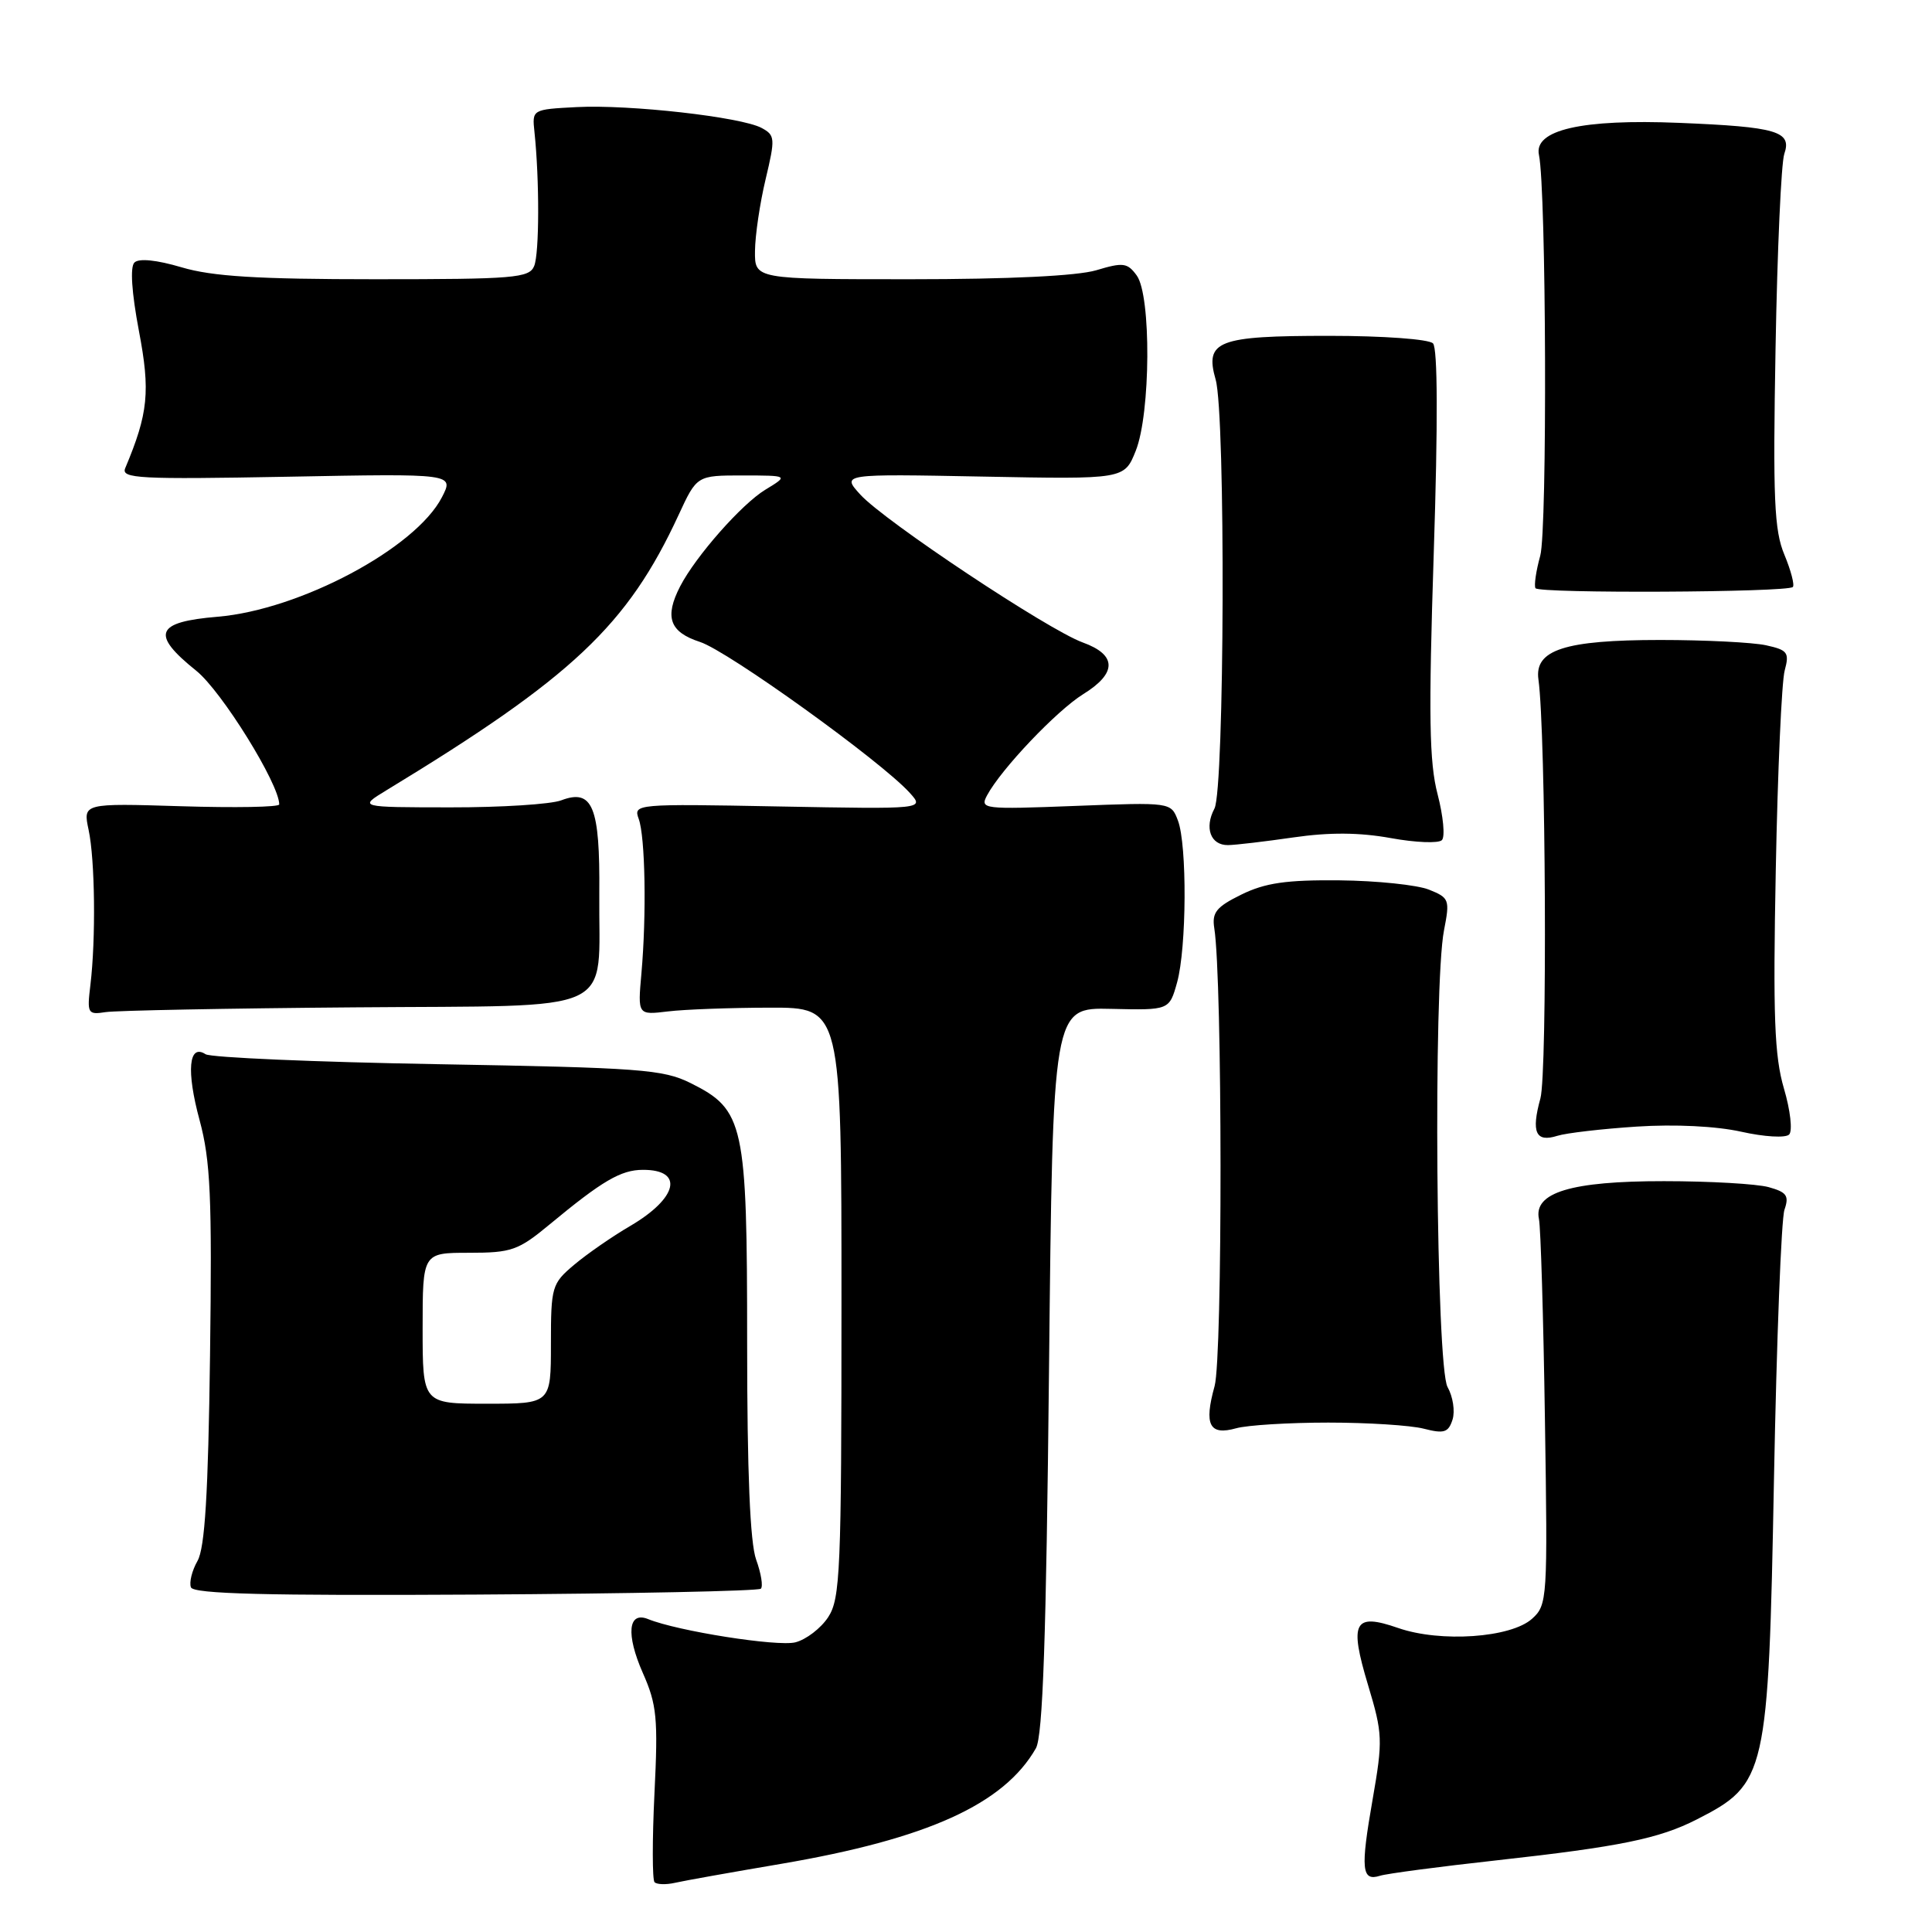 <?xml version="1.0" encoding="UTF-8" standalone="no"?>
<!DOCTYPE svg PUBLIC "-//W3C//DTD SVG 1.1//EN" "http://www.w3.org/Graphics/SVG/1.1/DTD/svg11.dtd" >
<svg xmlns="http://www.w3.org/2000/svg" xmlns:xlink="http://www.w3.org/1999/xlink" version="1.1" viewBox="0 0 256 256">
 <g >
 <path fill="currentColor"
d=" M 103.50 246.97 C 122.89 243.66 133.02 239.07 137.26 231.66 C 138.18 230.06 138.63 217.03 139.00 181.50 C 139.50 133.50 139.50 133.50 147.22 133.68 C 154.94 133.86 154.94 133.86 155.97 130.18 C 157.24 125.60 157.31 111.95 156.08 108.72 C 155.16 106.30 155.16 106.30 142.47 106.79 C 130.26 107.26 129.82 107.21 130.79 105.39 C 132.66 101.90 140.03 94.15 143.53 91.98 C 148.03 89.20 148.01 86.77 143.47 85.13 C 138.87 83.46 117.22 69.07 114.00 65.54 C 111.50 62.79 111.50 62.79 130.24 63.15 C 148.98 63.51 148.98 63.51 150.49 59.74 C 152.47 54.79 152.56 39.15 150.62 36.50 C 149.39 34.81 148.81 34.74 145.26 35.81 C 142.72 36.56 133.74 37.00 120.63 37.00 C 100.00 37.00 100.00 37.00 100.04 33.25 C 100.06 31.19 100.69 26.91 101.45 23.74 C 102.74 18.32 102.71 17.92 100.91 16.95 C 98.19 15.50 83.43 13.83 76.42 14.19 C 70.50 14.50 70.50 14.50 70.82 17.50 C 71.49 23.85 71.47 33.58 70.78 35.25 C 70.13 36.84 68.15 37.00 49.71 37.00 C 34.10 37.00 28.13 36.63 24.06 35.42 C 20.75 34.44 18.40 34.20 17.81 34.79 C 17.22 35.38 17.45 38.77 18.40 43.81 C 19.94 51.88 19.65 54.76 16.59 62.04 C 16.02 63.41 18.44 63.53 38.06 63.17 C 60.18 62.75 60.18 62.75 58.55 65.90 C 55.06 72.65 39.75 80.80 28.85 81.72 C 20.57 82.41 19.94 84.01 26.02 88.89 C 29.38 91.60 37.00 103.88 37.00 106.59 C 37.00 106.95 31.15 107.05 23.99 106.83 C 10.99 106.43 10.99 106.43 11.74 109.96 C 12.59 113.92 12.71 124.41 11.98 130.50 C 11.52 134.30 11.62 134.48 14.00 134.11 C 15.38 133.90 30.20 133.61 46.94 133.48 C 82.55 133.18 79.27 134.71 79.41 118.40 C 79.51 106.87 78.53 104.47 74.36 106.05 C 72.99 106.57 66.39 106.99 59.68 106.98 C 47.50 106.97 47.50 106.97 51.18 104.73 C 75.84 89.75 83.14 82.88 89.92 68.23 C 92.34 63.00 92.34 63.00 98.42 63.00 C 104.50 63.01 104.50 63.01 101.41 64.89 C 98.27 66.80 92.20 73.69 90.13 77.68 C 88.02 81.77 88.72 83.75 92.75 85.06 C 96.46 86.26 116.78 100.88 120.55 105.06 C 122.50 107.22 122.50 107.22 103.20 106.86 C 84.24 106.50 83.91 106.53 84.63 108.50 C 85.50 110.86 85.68 121.23 84.99 129.00 C 84.50 134.50 84.50 134.50 88.50 134.02 C 90.70 133.75 96.78 133.53 102.00 133.52 C 111.50 133.50 111.50 133.50 111.50 172.55 C 111.50 208.16 111.34 211.83 109.74 214.28 C 108.77 215.76 106.81 217.26 105.38 217.62 C 103.01 218.21 89.79 216.13 85.88 214.54 C 83.22 213.46 82.92 216.55 85.18 221.68 C 87.04 225.88 87.21 227.68 86.72 237.63 C 86.42 243.79 86.43 249.09 86.73 249.40 C 87.04 249.71 88.24 249.75 89.40 249.49 C 90.55 249.22 96.90 248.09 103.50 246.97 Z  M 198.35 246.50 C 214.62 244.70 219.86 243.63 224.84 241.08 C 234.08 236.37 234.32 235.29 235.06 196.00 C 235.41 177.57 236.03 161.51 236.45 160.30 C 237.09 158.44 236.76 157.97 234.35 157.30 C 232.78 156.87 226.55 156.51 220.50 156.51 C 208.15 156.50 203.17 158.02 203.92 161.54 C 204.15 162.62 204.51 174.55 204.71 188.05 C 205.08 211.91 205.04 212.66 203.01 214.49 C 200.21 217.02 190.89 217.67 185.27 215.72 C 179.40 213.68 178.75 214.90 181.28 223.30 C 183.21 229.72 183.25 230.57 181.88 238.43 C 180.26 247.68 180.42 249.32 182.85 248.55 C 183.76 248.26 190.73 247.34 198.35 246.50 Z  M 100.82 210.51 C 101.13 210.20 100.85 208.47 100.19 206.65 C 99.39 204.43 99.00 195.10 99.00 177.93 C 99.00 148.83 98.61 147.05 91.50 143.51 C 87.86 141.70 84.83 141.48 58.00 141.01 C 41.77 140.73 27.93 140.13 27.24 139.69 C 25.00 138.24 24.67 141.89 26.45 148.44 C 27.89 153.79 28.11 158.58 27.83 179.63 C 27.59 197.95 27.15 205.11 26.17 206.83 C 25.44 208.11 25.05 209.68 25.30 210.33 C 25.63 211.20 35.27 211.45 63.00 211.29 C 83.50 211.17 100.51 210.82 100.82 210.51 Z  M 176.00 188.50 C 181.22 188.50 186.92 188.86 188.66 189.31 C 191.35 190.00 191.92 189.82 192.47 188.10 C 192.82 186.99 192.52 185.05 191.81 183.79 C 190.29 181.13 189.90 130.55 191.34 123.26 C 192.13 119.21 192.04 118.96 189.34 117.88 C 187.78 117.26 182.45 116.70 177.50 116.65 C 170.44 116.58 167.64 116.99 164.50 118.53 C 161.16 120.17 160.57 120.91 160.90 123.00 C 161.98 129.80 162.01 179.79 160.94 183.67 C 159.51 188.82 160.25 190.25 163.81 189.25 C 165.29 188.84 170.78 188.50 176.00 188.50 Z  M 216.87 149.28 C 221.92 148.95 227.42 149.22 230.73 149.96 C 233.77 150.64 236.59 150.81 237.07 150.33 C 237.54 149.86 237.24 147.14 236.38 144.23 C 235.12 139.93 234.92 134.67 235.30 115.24 C 235.55 102.18 236.08 90.31 236.48 88.85 C 237.12 86.47 236.88 86.13 234.00 85.50 C 232.25 85.12 225.95 84.80 220.00 84.80 C 207.34 84.80 203.30 86.11 203.85 90.03 C 204.83 97.03 205.05 142.18 204.11 145.55 C 202.87 150.05 203.49 151.41 206.36 150.50 C 207.54 150.13 212.27 149.58 216.87 149.28 Z  M 171.40 110.96 C 176.16 110.27 180.15 110.30 184.28 111.05 C 187.57 111.65 190.62 111.77 191.06 111.32 C 191.50 110.87 191.24 108.14 190.49 105.25 C 189.38 101.02 189.28 94.87 189.98 73.25 C 190.54 56.01 190.50 46.14 189.88 45.50 C 189.33 44.94 183.32 44.50 176.10 44.50 C 161.33 44.50 159.61 45.16 161.08 50.30 C 162.41 54.90 162.26 104.64 160.92 107.14 C 159.56 109.70 160.41 112.01 162.72 111.98 C 163.70 111.97 167.60 111.51 171.40 110.96 Z  M 237.56 77.78 C 237.81 77.52 237.31 75.59 236.44 73.50 C 235.09 70.28 234.91 66.08 235.27 46.10 C 235.50 33.12 236.02 21.55 236.43 20.39 C 237.46 17.40 235.46 16.81 222.50 16.28 C 209.60 15.75 203.21 17.21 203.92 20.53 C 204.89 25.15 205.04 70.21 204.09 73.64 C 203.53 75.66 203.25 77.60 203.46 77.94 C 203.91 78.66 236.83 78.50 237.56 77.78 Z  M 56.00 176.00 C 56.00 166.00 56.00 166.00 62.15 166.00 C 67.78 166.00 68.67 165.69 72.82 162.25 C 79.82 156.45 82.28 155.01 85.19 155.01 C 90.67 154.99 89.82 158.75 83.50 162.45 C 81.12 163.84 77.79 166.15 76.09 167.58 C 73.12 170.08 73.00 170.48 73.00 178.09 C 73.00 186.00 73.00 186.00 64.50 186.00 C 56.00 186.00 56.00 186.00 56.00 176.00 Z "/>
</g>
</svg>